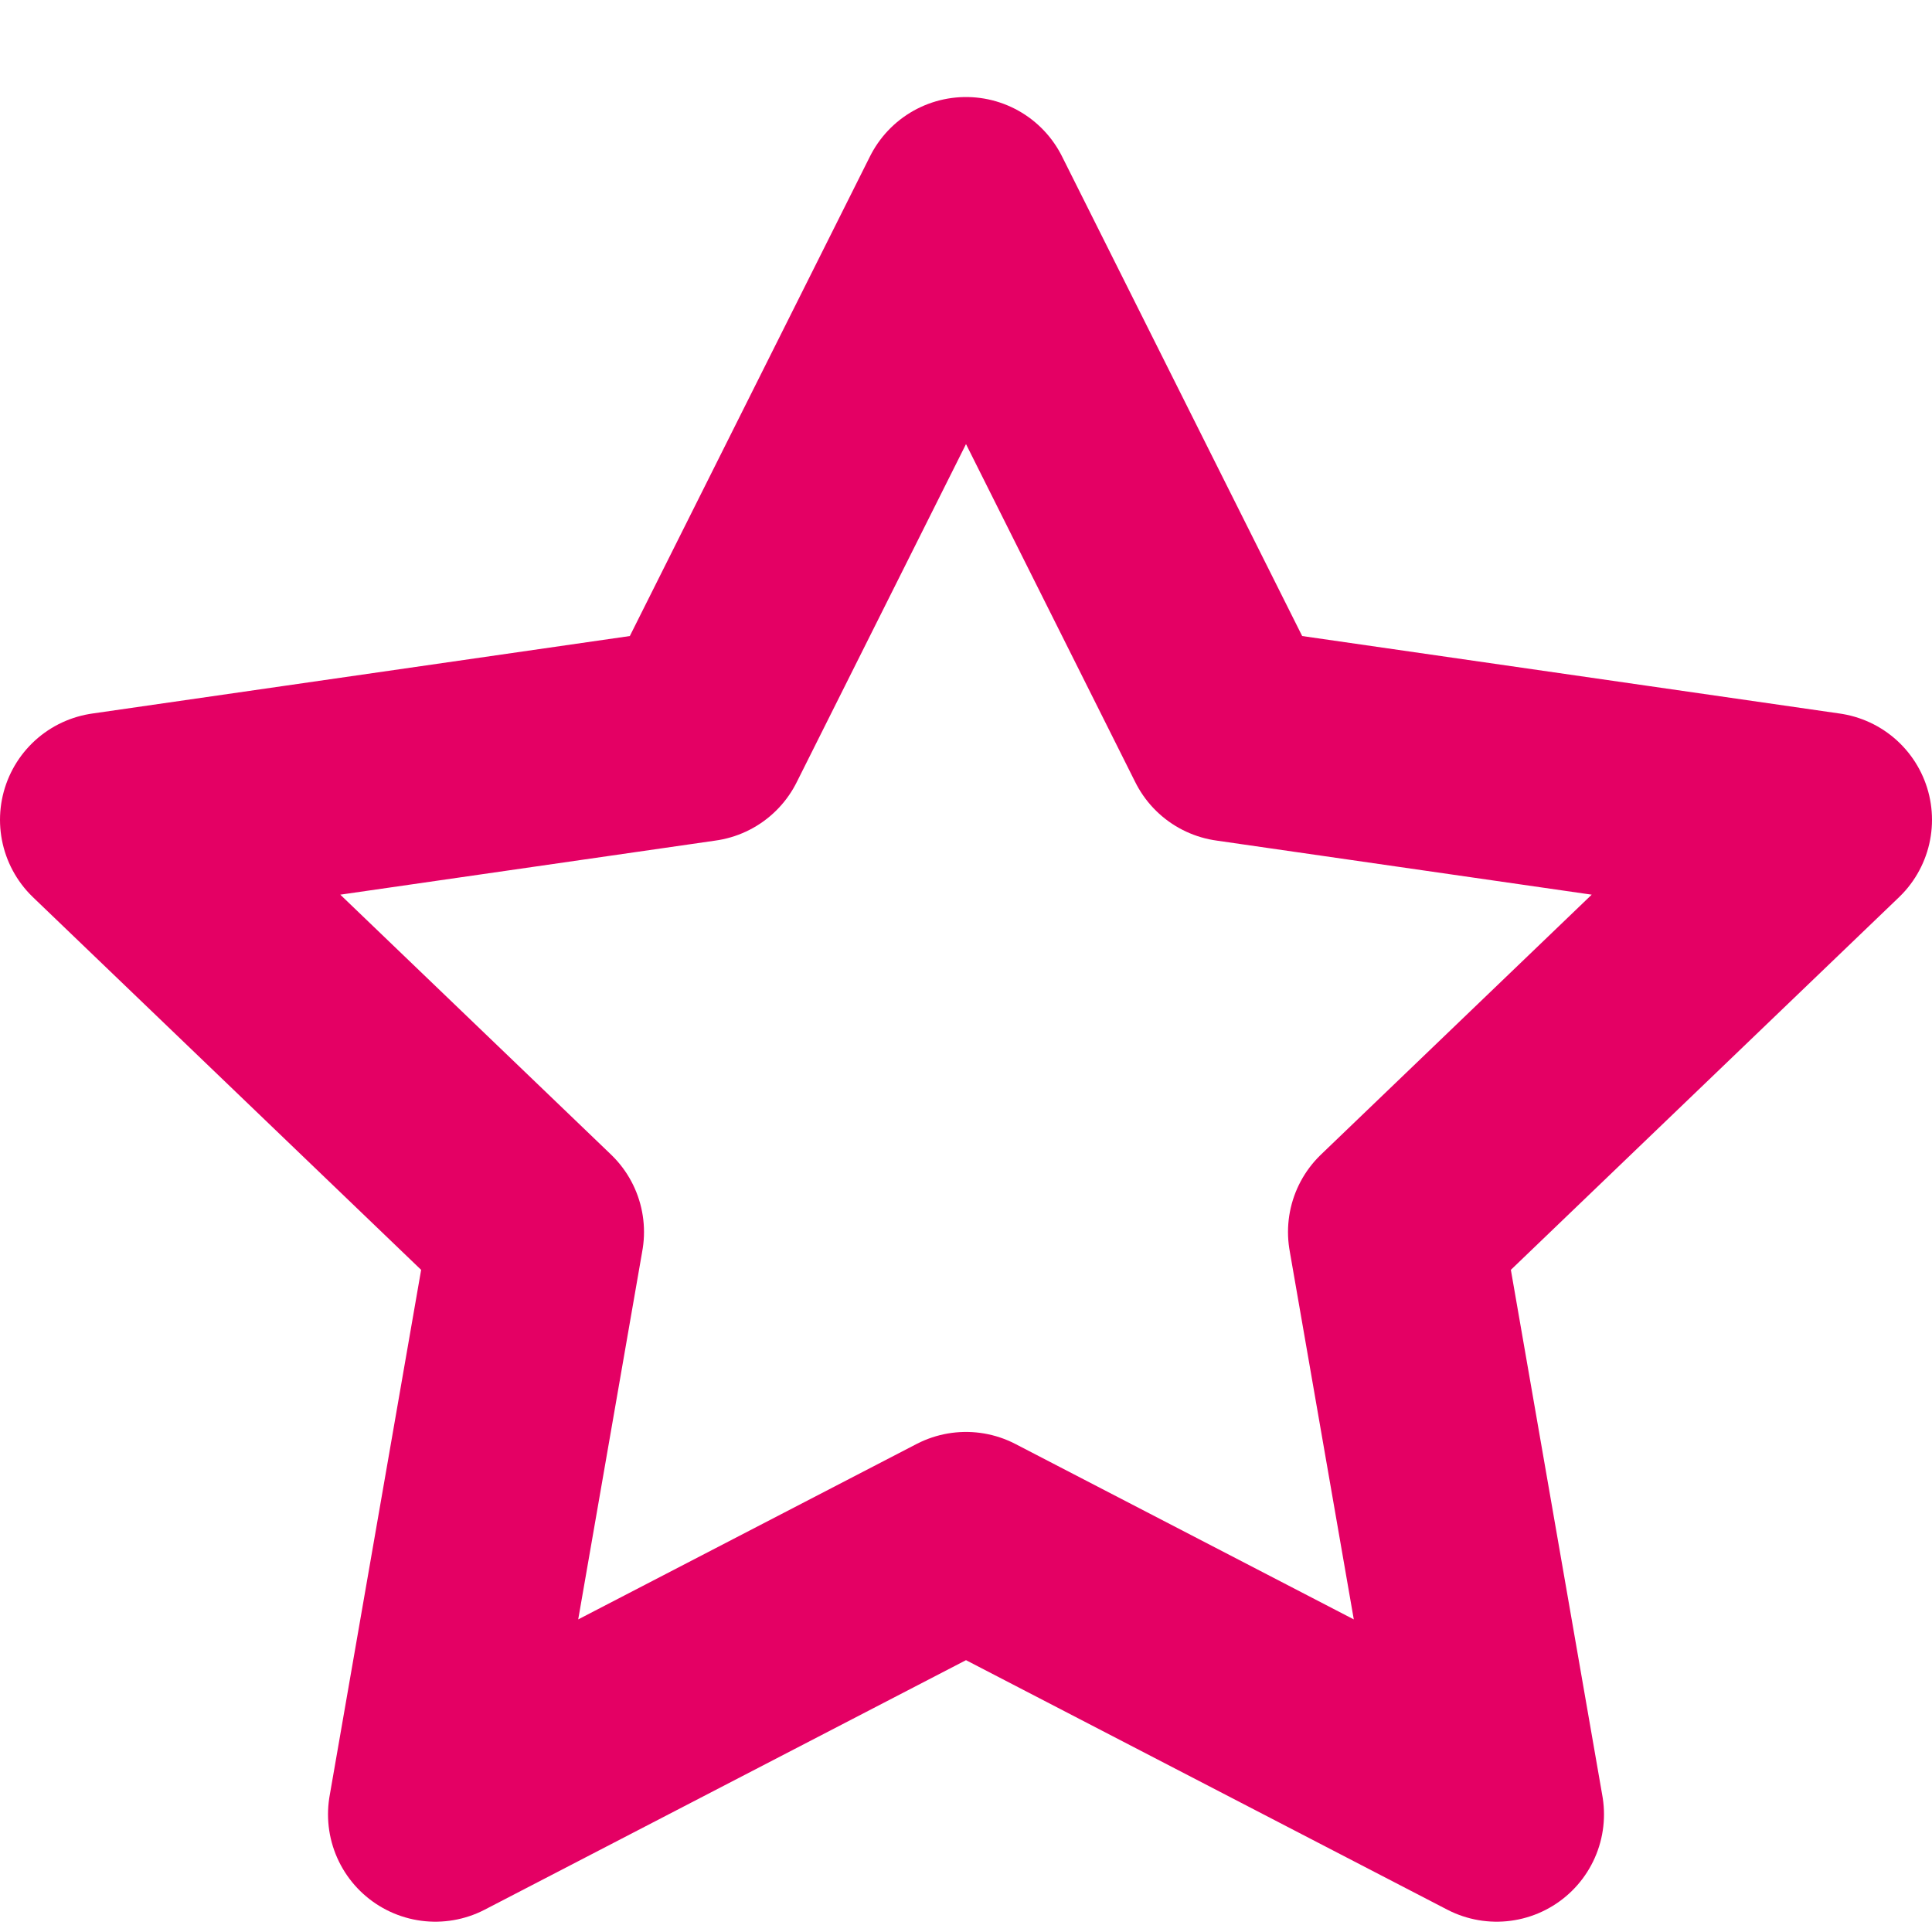 <svg width="18" height="18" viewBox="0 0 18 18" xmlns="http://www.w3.org/2000/svg" xmlns:usvg="https://github.com/RazrFalcon/resvg" usvg:version="0.13.1">
    <defs/>
    <path fill="none" stroke="#e40064" stroke-width="2" stroke-linecap="round" stroke-linejoin="round" d="M 9 1.904 L 11.472 6.841 L 17 7.638 L 13 11.478 L 13.944 16.904 L 9 14.341 L 4.056 16.904 L 5 11.478 L 1 7.638 L 6.528 6.841 L 9 1.904 Z"/>
</svg>
